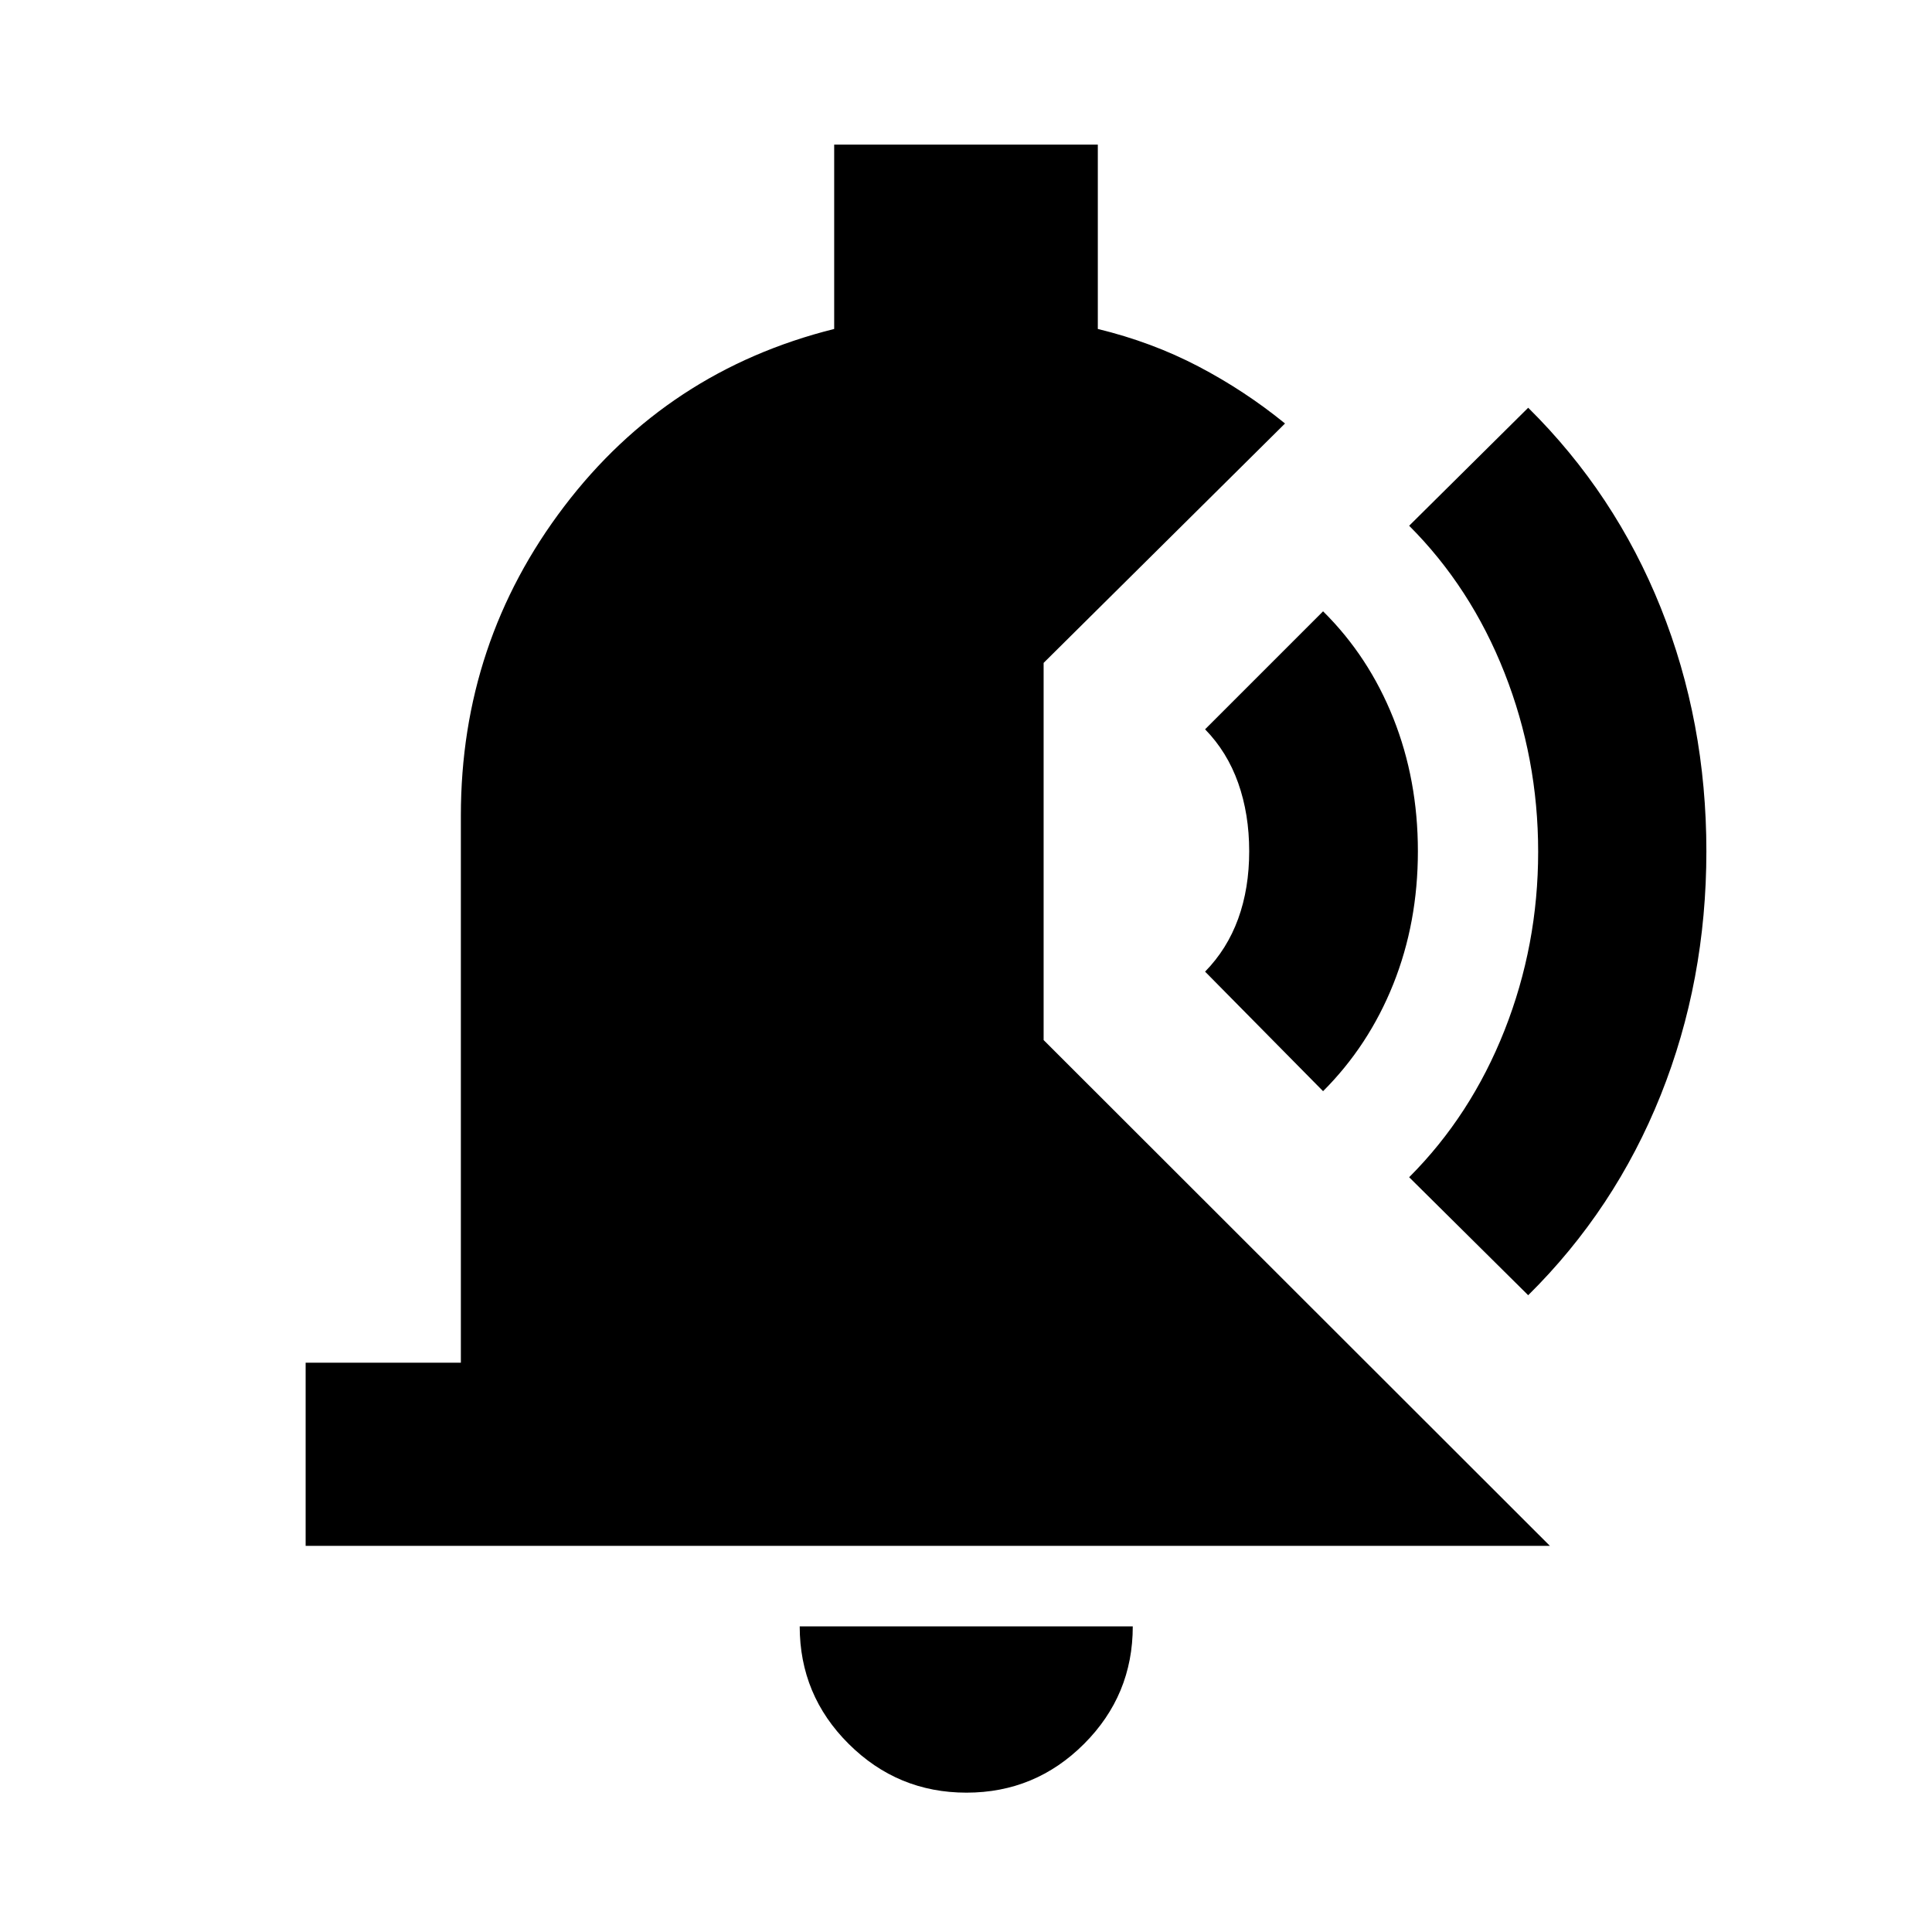 <svg xmlns="http://www.w3.org/2000/svg" height="24" viewBox="0 -960 960 960" width="24"><path d="M480.24-69.24q-34.2 0-58.53-24.22-24.34-24.21-24.34-58.41h165.5q0 34.2-24.22 58.41-24.22 24.22-58.41 24.22ZM151.87-191.87v-91H229v-271.87q0-86.11 51.32-153.6 51.31-67.49 134.18-88.2v-91.59h131v91.59q26.85 6.52 49.91 18.58 23.07 12.07 43.11 28.39L518.57-630.61v187.41l251.56 251.33H151.87Zm607.48-124.54-59.15-58.63q30.67-30.68 47.39-72.99 16.71-42.32 16.71-88.75 0-46.44-16.71-88.87-16.72-42.44-47.39-73.11l59.15-58.63q43.15 42.67 65.85 99.32 22.69 56.66 22.69 121.05T825.2-415.86q-22.7 56.77-65.85 99.45ZM657.43-417.8l-58.63-59.4q10.96-11.19 16.44-26.27 5.48-15.07 5.48-33.55 0-18.48-5.48-33.94-5.48-15.45-16.44-26.65l58.63-58.63q22.68 22.44 34.9 53.11 12.21 30.67 12.21 66.11 0 35.43-12.21 65.99-12.22 30.55-34.9 53.23Z"/></svg>